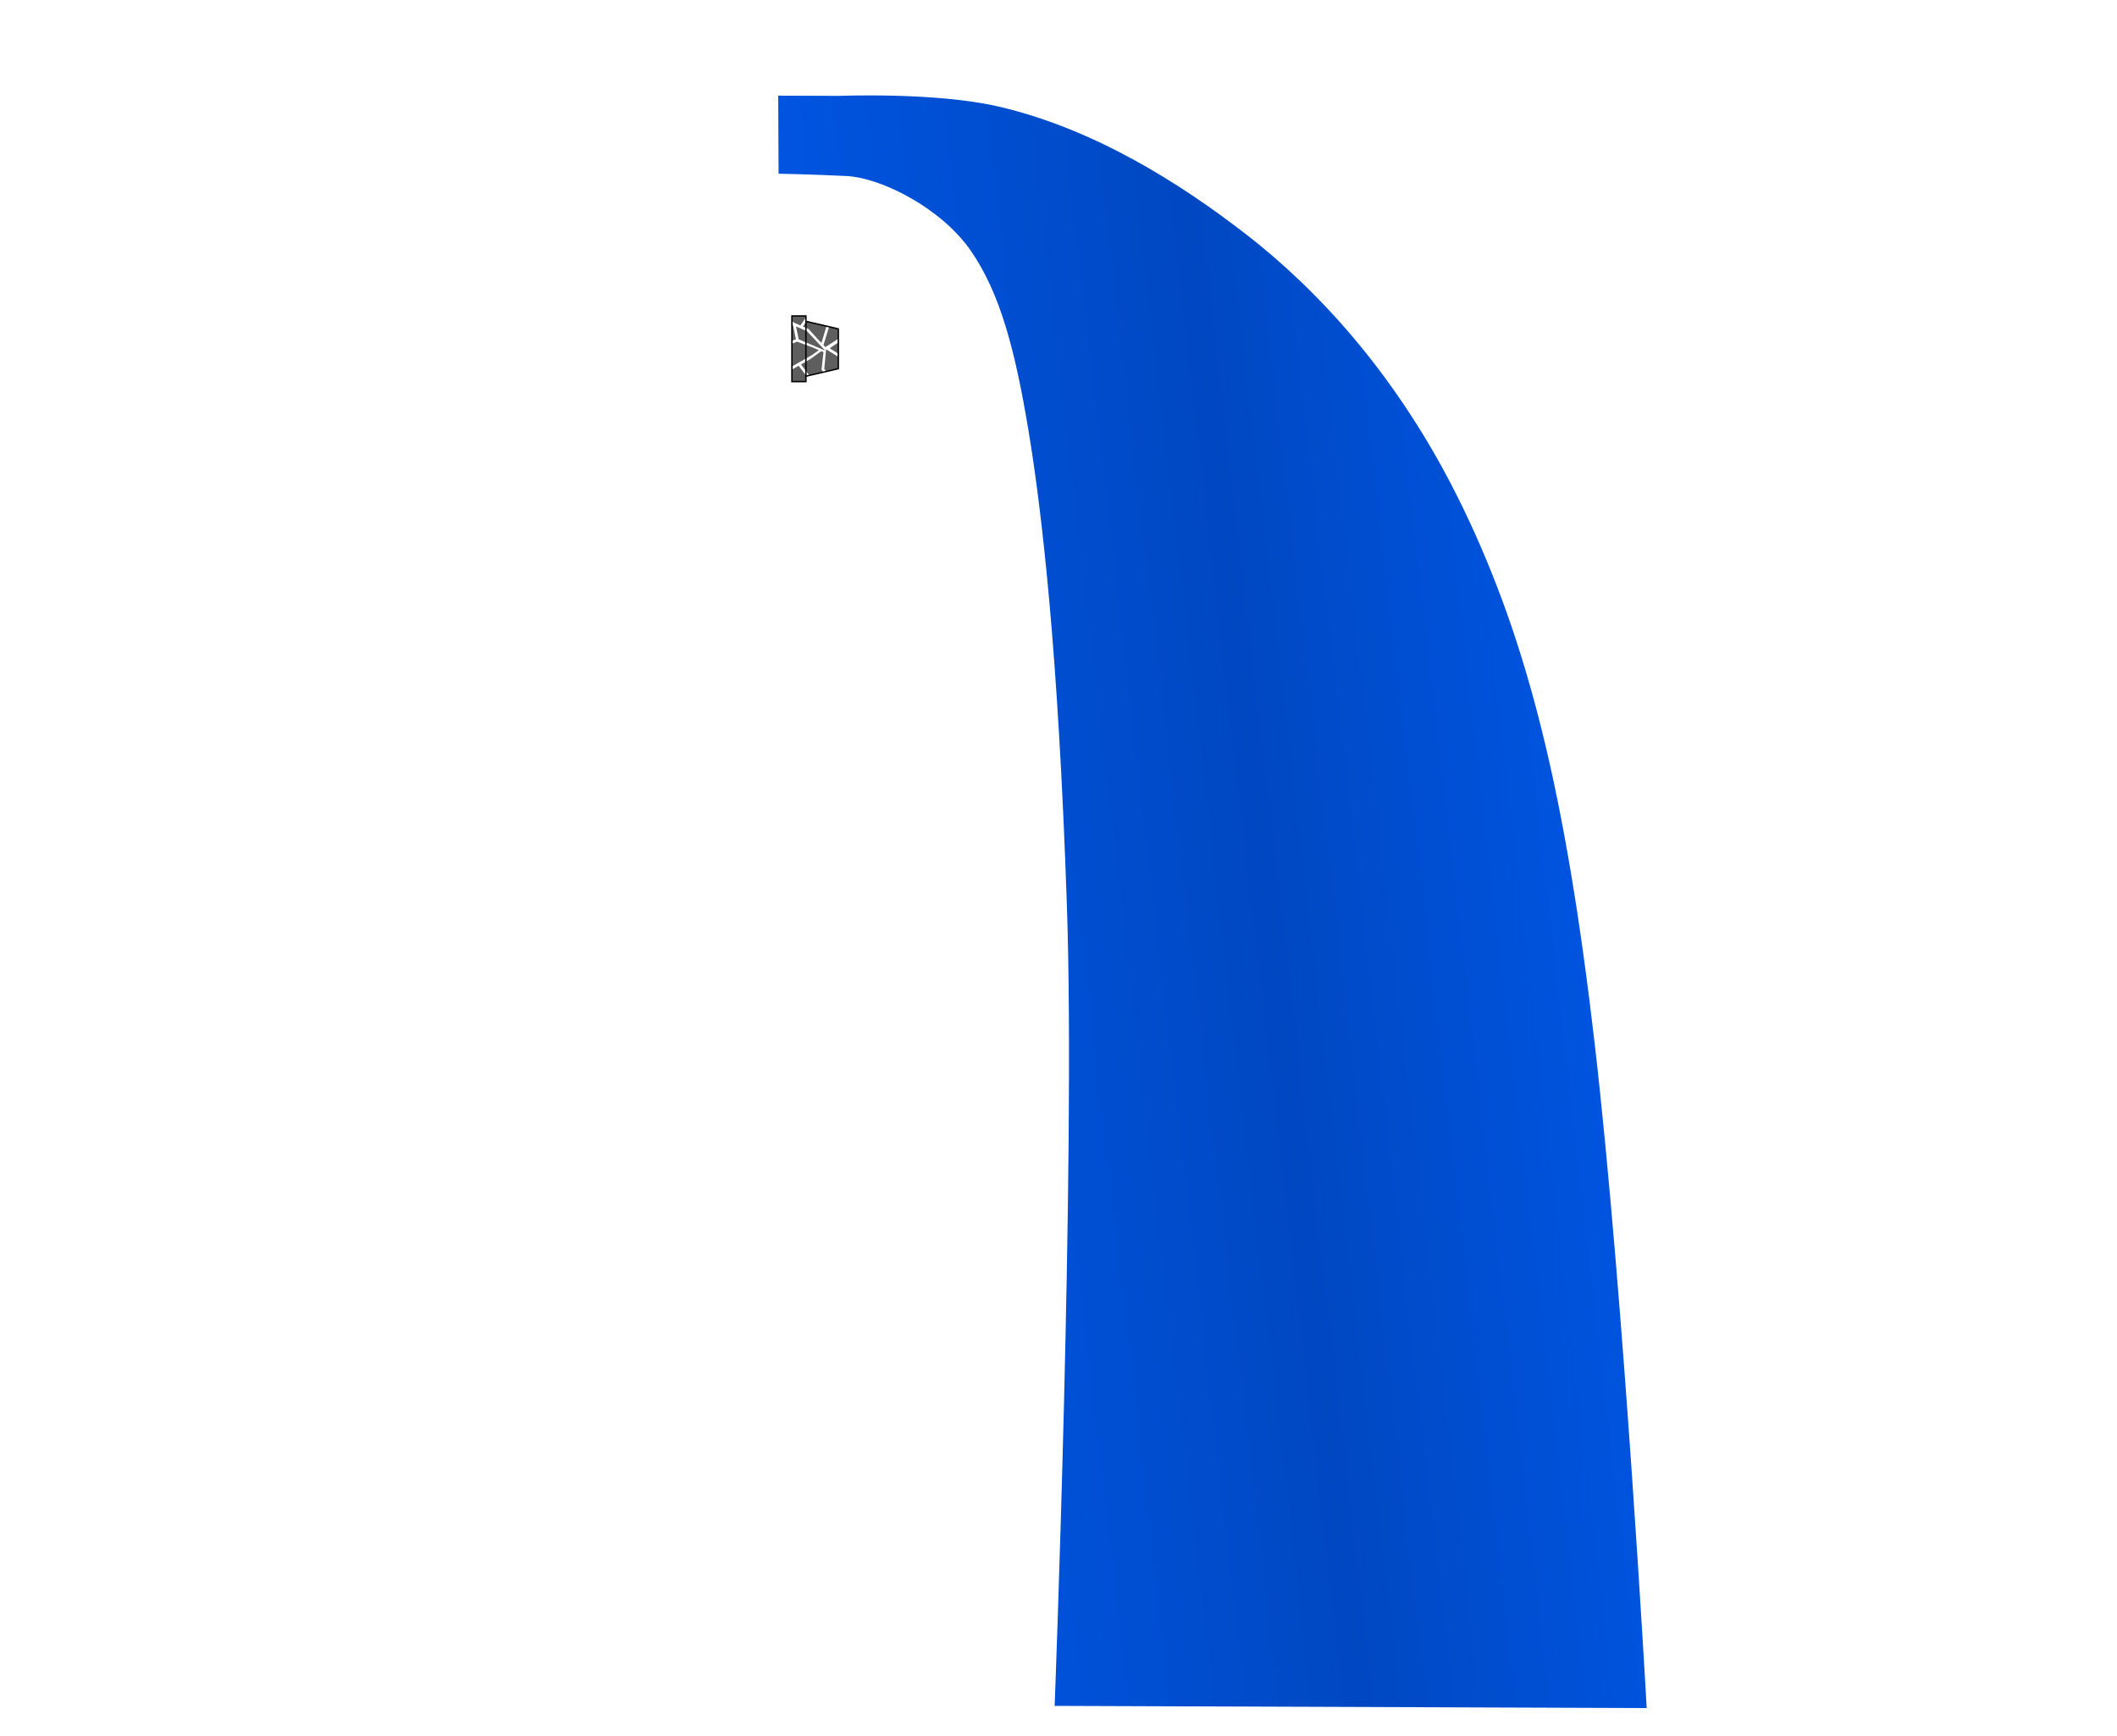 <?xml version="1.0" encoding="UTF-8" standalone="no"?>
<!-- Created with Inkscape (http://www.inkscape.org/) -->

<svg
   width="1000"
   height="820"
   viewBox="0 0 1000 820"
   version="1.1"
   id="svg1"
   inkscape:version="1.4 (86a8ad7, 2024-10-11)"
   sodipodi:docname="tanque - Inkscape.svg"
   xml:space="preserve"
   inkscape:export-filename="S3_Q_off.svg"
   inkscape:export-xdpi="96"
   inkscape:export-ydpi="96"
   xmlns:inkscape="http://www.inkscape.org/namespaces/inkscape"
   xmlns:sodipodi="http://sodipodi.sourceforge.net/DTD/sodipodi-0.dtd"
   xmlns:xlink="http://www.w3.org/1999/xlink"
   xmlns="http://www.w3.org/2000/svg"
   xmlns:svg="http://www.w3.org/2000/svg"><sodipodi:namedview
     id="namedview1"
     pagecolor="#505050"
     bordercolor="#eeeeee"
     borderopacity="1"
     inkscape:showpageshadow="0"
     inkscape:pageopacity="0"
     inkscape:pagecheckerboard="0"
     inkscape:deskcolor="#505050"
     inkscape:document-units="px"
     inkscape:zoom="0.48693448"
     inkscape:cx="615.07248"
     inkscape:cy="327.55947"
     inkscape:window-width="1920"
     inkscape:window-height="991"
     inkscape:window-x="-9"
     inkscape:window-y="-9"
     inkscape:window-maximized="1"
     inkscape:current-layer="g10" /><defs
     id="defs1"><linearGradient
       id="linearGradient2"
       inkscape:collect="always"><stop
         style="stop-color:#0057e7;stop-opacity:1;"
         offset="0"
         id="stop2" /><stop
         style="stop-color:#0048c2;stop-opacity:1;"
         offset="0.55"
         id="stop4" /><stop
         style="stop-color:#0057e7;stop-opacity:1;"
         offset="1"
         id="stop3" /></linearGradient><linearGradient
       id="linearGradient22"
       inkscape:collect="always"><stop
         style="stop-color:#0d69ff;stop-opacity:1;"
         offset="0"
         id="stop22" /><stop
         style="stop-color:#0055e3;stop-opacity:1;"
         offset="0.525"
         id="stop24" /><stop
         style="stop-color:#005bef;stop-opacity:1;"
         offset="1"
         id="stop23" /></linearGradient><linearGradient
       inkscape:collect="always"
       xlink:href="#linearGradient22"
       id="linearGradient23"
       x1="249.135"
       y1="523.474"
       x2="752.557"
       y2="523.474"
       gradientUnits="userSpaceOnUse" /><linearGradient
       inkscape:collect="always"
       xlink:href="#linearGradient2"
       id="linearGradient3"
       x1="245.566"
       y1="504.289"
       x2="660.158"
       y2="456.368"
       gradientUnits="userSpaceOnUse" /></defs><g
     inkscape:label="Camada 1"
     inkscape:groupmode="layer"
     id="layer1"><path
       id="rect3"
       style="display:none;fill:#000000;fill-opacity:1;stroke-linecap:round;paint-order:markers fill stroke"
       d="m 7.347,56.791 c -2.485,2.5e-4 -4.5,2.015 -4.5,4.5 v 712.203 c 2.5e-4,2.484 2.012,4.498 4.496,4.5 l 20.344,0.037 c 0.731,8.8e-4 1.395,-0.213 2.006,-0.521 v 34.504 c 0,4.425 3.562,7.986 7.986,7.986 H 311.756 c 4.425,0 7.986,-3.562 7.986,-7.986 v -33.982 h 39.338 c 2.485,0 4.5,-2.015 4.5,-4.5 0,-2.485 -2.015,-4.5 -4.5,-4.5 H 319.742 v -33.982 c 0,-4.425 -3.562,-7.986 -7.986,-7.986 H 245.92 V 618.832 h 113.16 c 2.485,0 4.5,-2.015 4.5,-4.5 0,-2.485 -2.015,-4.5 -4.5,-4.5 H 241.42 c -2.485,2.5e-4 -4.5,2.015 -4.5,4.5 V 727.062 H 183.414 V 393.021 h 175.666 c 2.485,0 4.5,-2.015 4.5,-4.5 0,-2.485 -2.015,-4.5 -4.5,-4.5 H 178.914 c -2.485,2.5e-4 -4.5,2.015 -4.5,4.5 V 727.062 H 114.092 V 170.113 h 244.988 c 2.485,0 4.5,-2.015 4.5,-4.5 0,-2.485 -2.015,-4.5 -4.5,-4.5 H 109.592 c -2.485,2.5e-4 -4.5,2.015 -4.5,4.5 V 727.062 H 37.68 c -4.425,0 -7.986,3.562 -7.986,7.986 v 34.504 c -0.608,-0.307 -1.268,-0.521 -1.996,-0.521 l -15.85,-0.033 V 65.791 H 248.619 c 2.485,0 4.5,-2.015 4.5,-4.5 0,-2.485 -2.015,-4.5 -4.5,-4.5 z"
       sodipodi:nodetypes="ccccccsssscssscssccssscccccssscccccssscccssccccsssc" /><g
       id="g10"
       inkscape:label="Tanque"
       transform="translate(122.04,-78.359)"
       style="display:inline"><path
         style="display:inline;fill:url(#linearGradient3);stroke-width:40;stroke-linecap:round;stroke-linejoin:round;paint-order:markers fill stroke"
         d="m 245.73,160.406 c 0,0 15.205,0.284 31.937,1.089 16.732,0.805 44.962,15.259 58.812,35.215 13.851,19.955 20.953,46.894 27.241,84.656 6.288,37.762 14.139,104.335 18.218,225.164 4.079,120.829 -5.801,377.602 -5.801,377.602 l 279.665,1.027 c 0,0 -10.799,-194.792 -24.51,-313.332 C 617.581,453.286 599.769,381.86 568.946,318.093 538.123,254.325 498.399,213.769 466.88,189.283 435.36,164.798 394.594,139.081 349.474,128.649 c -29.552,-6.832 -74.874,-5.01 -74.874,-5.01 L 245.566,123.54 Z"
         id="path2"
         sodipodi:nodetypes="czzzzcczzzsccc" /><g
         id="g1"
         style="display:none"
         inkscape:label="Água"
         transform="matrix(0.993,0,0,0.991,3.693,5.022)"
         inkscape:export-filename="Agua1.svg"
         inkscape:export-xdpi="96"
         inkscape:export-ydpi="96"><rect
           style="display:inline;fill:url(#linearGradient23);fill-opacity:1;stroke:none;stroke-width:1;stroke-linecap:round;stroke-linejoin:miter;stroke-dasharray:none;stroke-opacity:1;paint-order:markers fill stroke"
           id="rect10"
           width="503.422"
           height="726.306"
           x="249.135"
           y="160.321"
           inkscape:label="Água" /><rect
           style="display:none;fill:#488cff;fill-opacity:1;stroke:none;stroke-width:1;stroke-linecap:round;stroke-linejoin:miter;stroke-dasharray:none;stroke-opacity:1;paint-order:markers fill stroke"
           id="rect22"
           width="15.974"
           height="233.072"
           x="671.7"
           y="400.303"
           ry="0" /></g><path
         id="rect1"
         style="display:none;stroke-linecap:round;stroke-linejoin:round;paint-order:markers fill stroke"
         inkscape:label="Tanque"
         d="M 237.039,84.443 V 890.859 c 4.1e-4,4.142 3.358,7.5 7.5,7.5 h 512.613 c 4.142,-4.1e-4 7.5,-3.358 7.5,-7.5 v -763.963 h 30.902 v -5.873 h -3.873 -27.029 -15 v 3.873 758.463 H 252.039 V 84.443 Z m 512.613,0 v 8.674 3.873 h 15 27.029 3.873 v -5.873 h -30.902 v -6.674 z"
         sodipodi:nodetypes="cccccccccccccccccccccccccc" /><g
         id="g5"
         inkscape:label="Valvula Out"
         transform="translate(152.165,680.997)"
         style="display:none"><rect
           style="fill:#000000;fill-opacity:1;stroke:none;stroke-width:3.873;stroke-linecap:round;stroke-linejoin:round;stroke-dasharray:none;stroke-opacity:1;paint-order:markers fill stroke"
           id="rect4"
           width="122.893"
           height="39.906"
           x="845.469"
           y="858.453"
           ry="6.129"
           transform="translate(-245.415,-680.997)" /><g
           id="g8"
           transform="matrix(1.111,0,0,1.111,-79.683,-32.848)"><rect
             style="fill:#e16100;fill-opacity:1;stroke:#0d0d0d;stroke-width:1;stroke-linecap:round;stroke-linejoin:round;stroke-dasharray:none;stroke-opacity:1;paint-order:markers fill stroke"
             id="rect5"
             width="54.461"
             height="12.45"
             x="649.762"
             y="191.183"
             ry="5.433" /><circle
             style="fill:#be5200;fill-opacity:1;stroke:#0d0d0d;stroke-width:0.5;stroke-linecap:round;stroke-linejoin:round;stroke-dasharray:none;stroke-opacity:1;paint-order:markers fill stroke"
             id="circle5"
             cx="676.992"
             cy="197.408"
             r="4.438" /></g></g><g
         id="g3"
         inkscape:label="Valvula In"
         transform="translate(-484.237,-57.19)"
         style="display:none"><rect
           style="fill:#000000;fill-opacity:1;stroke:none;stroke-width:3.873;stroke-linecap:round;stroke-linejoin:round;stroke-dasharray:none;stroke-opacity:1;paint-order:markers fill stroke"
           id="rect2"
           width="121.609"
           height="39.906"
           x="217.28"
           y="95.567"
           ry="6.129"
           transform="translate(393.535,81.321)" /><circle
           style="fill:#35e100;fill-opacity:1;stroke:#0d0d0d;stroke-width:0.5;stroke-linecap:round;stroke-linejoin:round;stroke-dasharray:none;stroke-opacity:1;paint-order:markers fill stroke"
           id="path3"
           cx="706.043"
           cy="197.408"
           r="4.438" /></g><g
         id="g2"
         inkscape:label="Sensores"
         style="display:inline"><path
           id="rect8"
           style="display:none;fill:#5e5e5e;fill-opacity:1;stroke:#000000;stroke-width:0.666;stroke-linecap:round;stroke-linejoin:miter;stroke-dasharray:none;stroke-opacity:1;paint-order:markers fill stroke"
           d="m 273.955,233.723 -15.306,-3.57 v 25.908 l 15.306,-3.57 z m -15.306,-6.123 h -6.61 v 31.014 h 6.61 z"
           sodipodi:nodetypes="cccccccccc"
           inkscape:label="Sensor3" /><path
           id="path9"
           style="display:none;fill:#35e100;fill-opacity:1;stroke:#000000;stroke-width:0.666;stroke-linecap:round;stroke-linejoin:miter;stroke-dasharray:none;stroke-opacity:1;paint-order:markers fill stroke"
           d="m 273.955,458.865 -15.306,-3.57 v 25.908 l 15.306,-3.57 z m -15.306,-6.123 h -6.61 v 31.014 h 6.61 z"
           sodipodi:nodetypes="cccccccccc"
           inkscape:label="Sensor2" /><path
           id="path10"
           style="display:none;fill:#35e100;fill-opacity:1;stroke:#000000;stroke-width:0.666;stroke-linecap:round;stroke-linejoin:miter;stroke-dasharray:none;stroke-opacity:1;paint-order:markers fill stroke"
           d="m 273.955,684.006 -15.306,-3.57 v 25.908 l 15.306,-3.57 z m -15.306,-6.123 h -6.61 v 31.014 h 6.61 z"
           sodipodi:nodetypes="cccccccccc"
           inkscape:label="Sensor1" /><g
           id="path4"
           inkscape:label="Sensor1_q"
           style="display:none"><path
             id="path5"
             style="display:inline;fill:#5e5e5e;fill-opacity:1;stroke-linecap:round;paint-order:markers fill stroke"
             d="m 252.04,677.883 v 2.26 l 0.982,0.91 0.336,0.146 2.676,1.164 2.615,-3.781 v -0.699 z m 6.836,2.605 -1.654,2.391 2.582,1.121 0.127,0.057 0.092,0.102 4.217,4.695 1.732,1.762 0.543,-1.732 -0.006,-0.002 1.863,-6.178 z m -6.836,1.385 v 7.754 l 1.887,-0.711 -1.354,-6.57 -0.01,0.012 z m 1.934,0.977 1.252,6.08 12.527,5.301 -8.584,-9.123 z m 15.635,0.143 -2.664,8.615 0.924,0.971 6.088,-3.922 v -4.65 z m -15.055,7.041 -2.514,0.947 v 10.781 l 9.518,-5.447 3.197,-2.262 -2.568,-1.152 -0.002,0.008 -3.898,-1.471 -0.273,-0.078 -0.156,-0.082 z m 19.402,0.367 -3.096,2.084 -0.93,0.713 4.025,2.508 z m -5.779,3.225 -0.859,9.264 0.908,1.221 5.73,-1.336 v -5.574 l -2.924,-1.822 z m -2.332,0.92 -5.082,3.689 -4.451,2.545 3.953,5.188 6.615,-1.543 -0.723,-0.973 -0.141,-0.191 0.018,-0.238 0.918,-8.107 z m -10.645,6.869 -3.16,1.809 v 5.674 h 6.609 v -2.553 l 0.262,-0.06 z" /><path
             style="display:inline;stroke-linecap:round;paint-order:markers fill stroke"
             d="m 251.705,677.551 v 31.68 h 7.277 v -2.623 l 15.307,-3.57 v -19.295 l -15.307,-3.57 v -2.621 z m 0.668,0.666 h 5.943 v 1.799 26.748 1.801 h -5.943 z m 6.609,2.639 14.641,3.414 v 18.24 l -14.641,3.414 z"
             id="path6" /></g><g
           id="g9"
           inkscape:label="Sensor2_q"
           transform="translate(0,-225.142)"
           style="display:none"><path
             id="path7"
             style="display:inline;fill:#5e5e5e;fill-opacity:1;stroke-linecap:round;paint-order:markers fill stroke"
             d="m 252.04,677.883 v 2.26 l 0.982,0.91 0.336,0.146 2.676,1.164 2.615,-3.781 v -0.699 z m 6.836,2.605 -1.654,2.391 2.582,1.121 0.127,0.057 0.092,0.102 4.217,4.695 1.732,1.762 0.543,-1.732 -0.006,-0.002 1.863,-6.178 z m -6.836,1.385 v 7.754 l 1.887,-0.711 -1.354,-6.57 -0.01,0.012 z m 1.934,0.977 1.252,6.08 12.527,5.301 -8.584,-9.123 z m 15.635,0.143 -2.664,8.615 0.924,0.971 6.088,-3.922 v -4.65 z m -15.055,7.041 -2.514,0.947 v 10.781 l 9.518,-5.447 3.197,-2.262 -2.568,-1.152 -0.002,0.008 -3.898,-1.471 -0.273,-0.078 -0.156,-0.082 z m 19.402,0.367 -3.096,2.084 -0.93,0.713 4.025,2.508 z m -5.779,3.225 -0.859,9.264 0.908,1.221 5.73,-1.336 v -5.574 l -2.924,-1.822 z m -2.332,0.92 -5.082,3.689 -4.451,2.545 3.953,5.188 6.615,-1.543 -0.723,-0.973 -0.141,-0.191 0.018,-0.238 0.918,-8.107 z m -10.645,6.869 -3.16,1.809 v 5.674 h 6.609 v -2.553 l 0.262,-0.06 z" /><path
             style="display:inline;stroke-linecap:round;paint-order:markers fill stroke"
             d="m 251.705,677.551 v 31.68 h 7.277 v -2.623 l 15.307,-3.57 v -19.295 l -15.307,-3.57 v -2.621 z m 0.668,0.666 h 5.943 v 1.799 26.748 1.801 h -5.943 z m 6.609,2.639 14.641,3.414 v 18.24 l -14.641,3.414 z"
             id="path8" /></g><g
           id="g12"
           inkscape:label="Sensor3_q"
           transform="translate(0,-450.284)"
           style="display:inline"><path
             id="path11"
             style="display:inline;fill:#5e5e5e;stroke-linecap:round;paint-order:markers fill stroke;fill-opacity:1"
             d="m 252.04,677.883 v 2.26 l 0.982,0.91 0.336,0.146 2.676,1.164 2.615,-3.781 v -0.699 z m 6.836,2.605 -1.654,2.391 2.582,1.121 0.127,0.057 0.092,0.102 4.217,4.695 1.732,1.762 0.543,-1.732 -0.006,-0.002 1.863,-6.178 z m -6.836,1.385 v 7.754 l 1.887,-0.711 -1.354,-6.57 -0.01,0.012 z m 1.934,0.977 1.252,6.08 12.527,5.301 -8.584,-9.123 z m 15.635,0.143 -2.664,8.615 0.924,0.971 6.088,-3.922 v -4.65 z m -15.055,7.041 -2.514,0.947 v 10.781 l 9.518,-5.447 3.197,-2.262 -2.568,-1.152 -0.002,0.008 -3.898,-1.471 -0.273,-0.078 -0.156,-0.082 z m 19.402,0.367 -3.096,2.084 -0.93,0.713 4.025,2.508 z m -5.779,3.225 -0.859,9.264 0.908,1.221 5.73,-1.336 v -5.574 l -2.924,-1.822 z m -2.332,0.92 -5.082,3.689 -4.451,2.545 3.953,5.188 6.615,-1.543 -0.723,-0.973 -0.141,-0.191 0.018,-0.238 0.918,-8.107 z m -10.645,6.869 -3.16,1.809 v 5.674 h 6.609 v -2.553 l 0.262,-0.06 z" /><path
             style="display:inline;stroke-linecap:round;paint-order:markers fill stroke"
             d="m 251.705,677.551 v 31.68 h 7.277 v -2.623 l 15.307,-3.57 v -19.295 l -15.307,-3.57 v -2.621 z m 0.668,0.666 h 5.943 v 1.799 26.748 1.801 h -5.943 z m 6.609,2.639 14.641,3.414 v 18.24 l -14.641,3.414 z"
             id="path12" /></g></g></g></g></svg>
